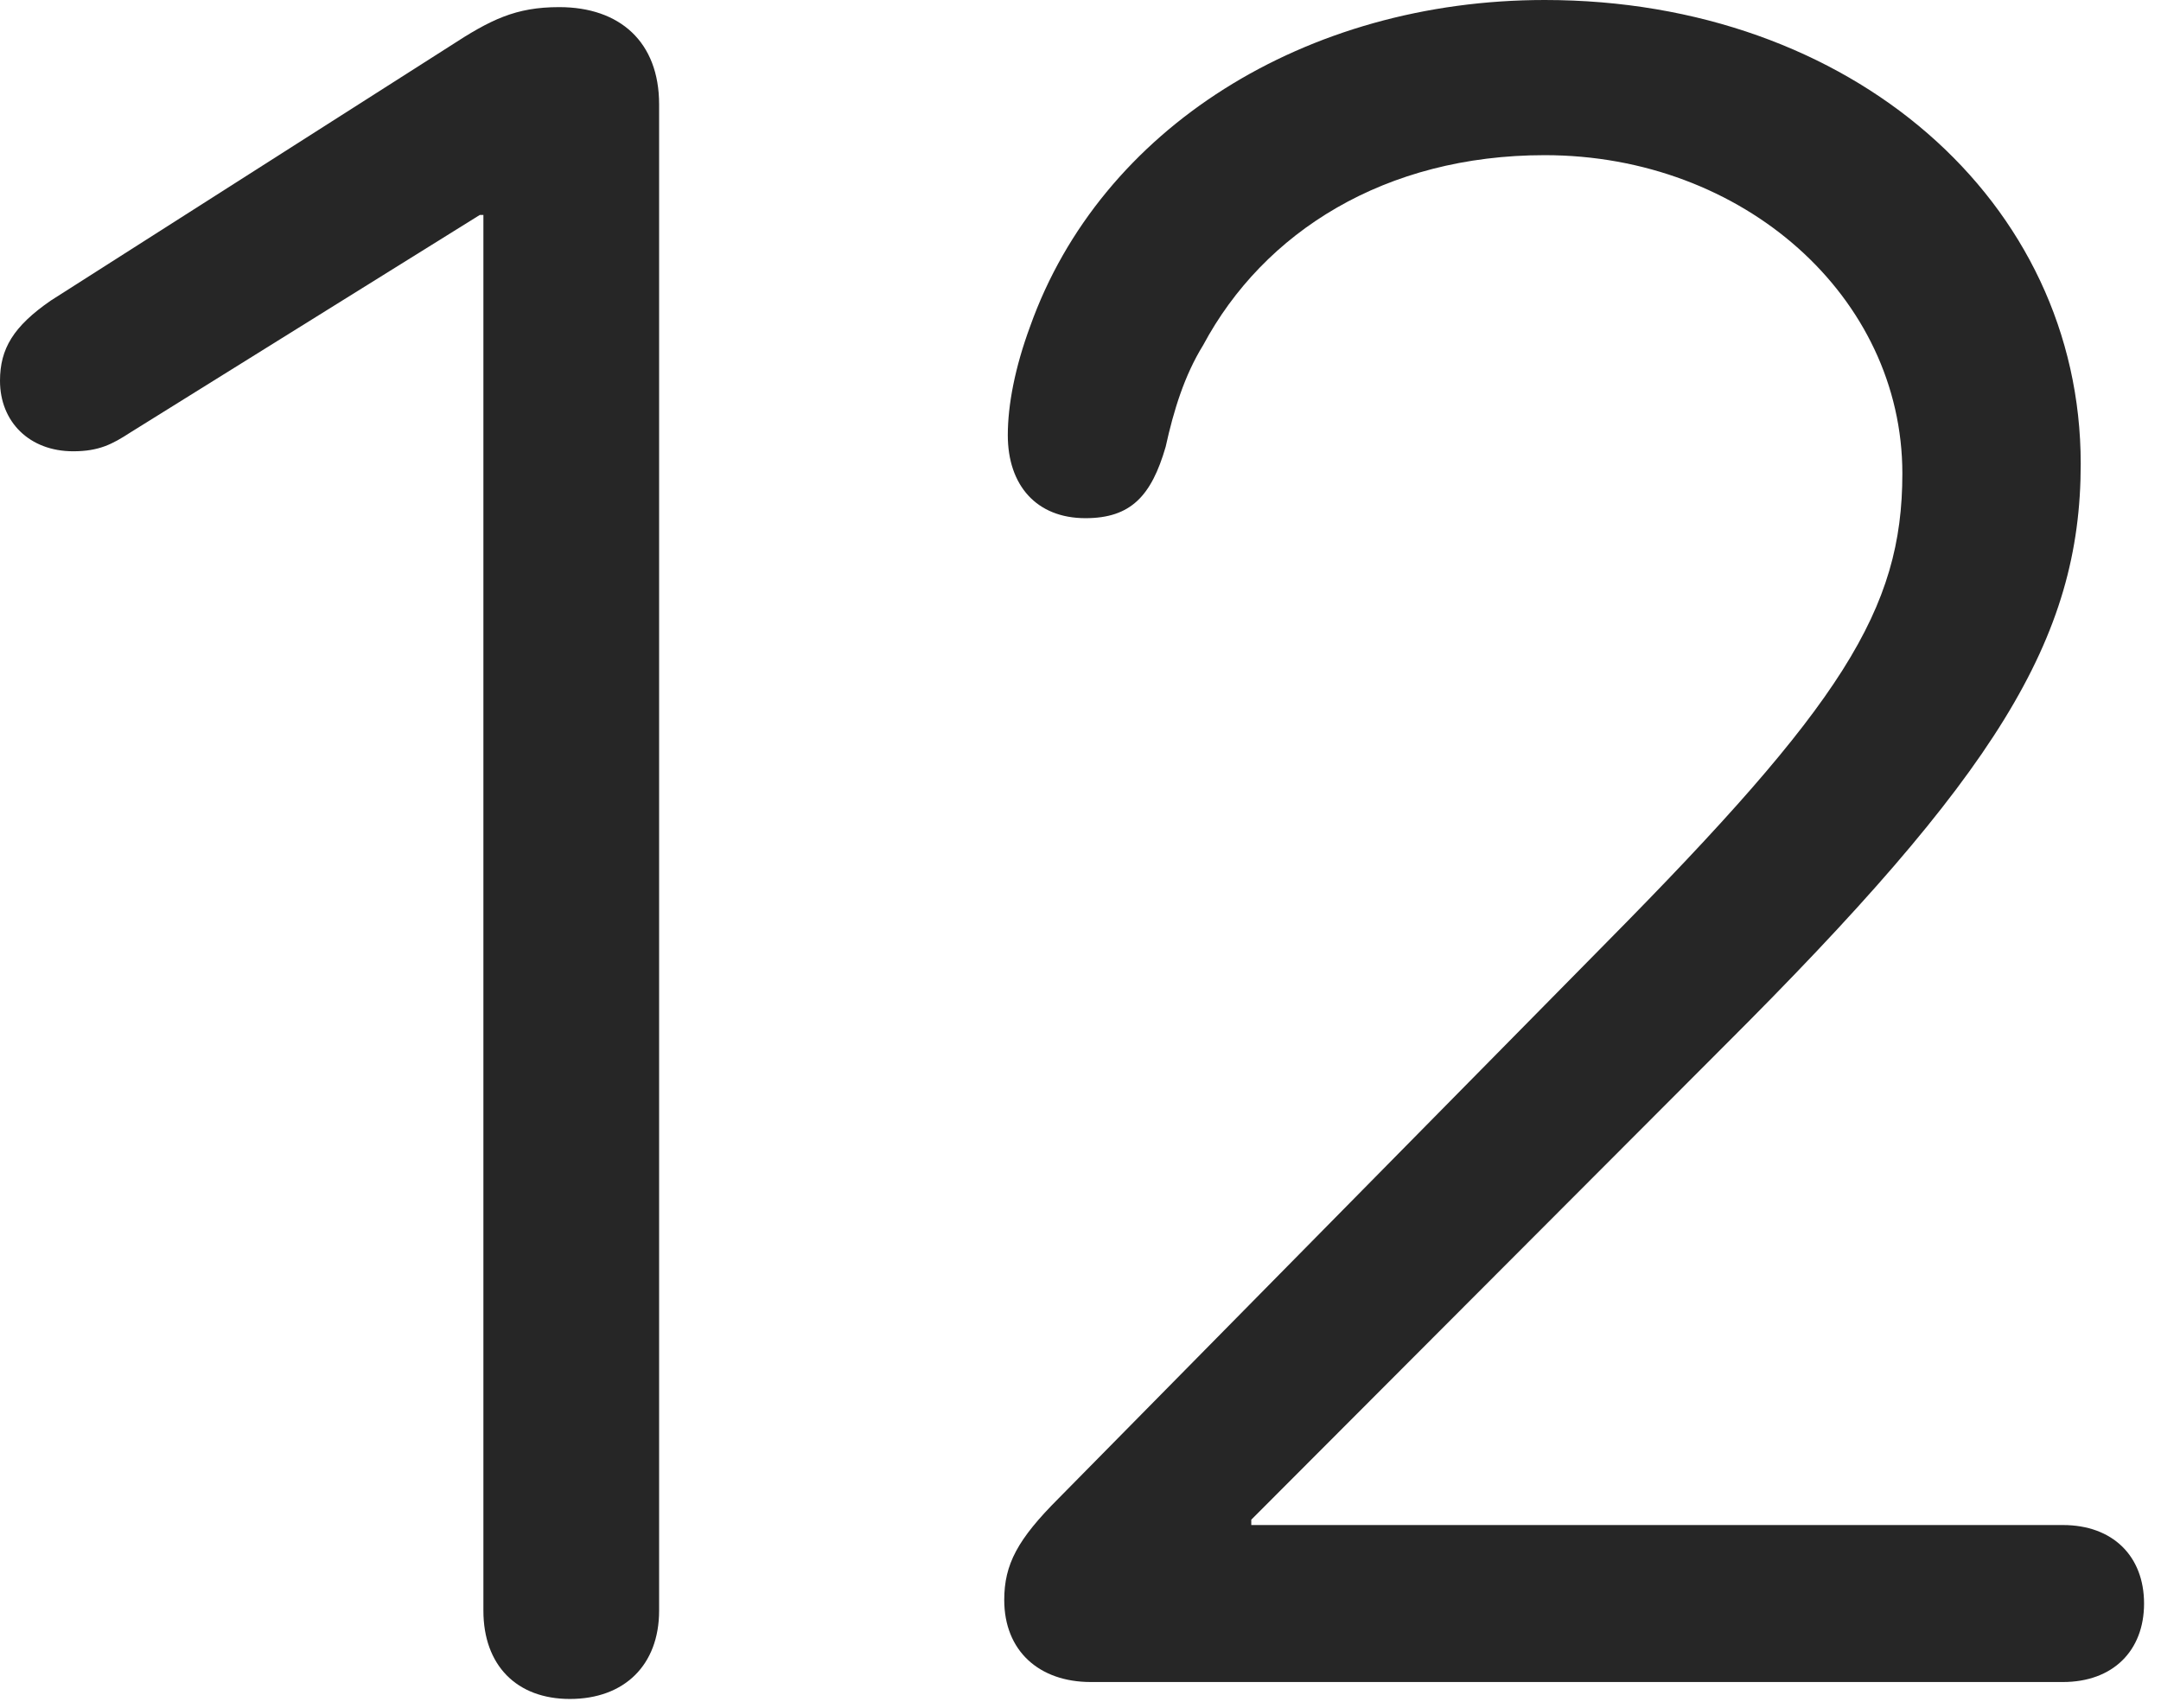 <?xml version="1.0" encoding="UTF-8"?>
<!--Generator: Apple Native CoreSVG 326-->
<!DOCTYPE svg
PUBLIC "-//W3C//DTD SVG 1.1//EN"
       "http://www.w3.org/Graphics/SVG/1.1/DTD/svg11.dtd">
<svg version="1.1" xmlns="http://www.w3.org/2000/svg" xmlns:xlink="http://www.w3.org/1999/xlink" viewBox="0 0 47.324 37.402">
 <g>
  <rect height="37.402" opacity="0" width="47.324" x="0" y="0"/>
  <path d="M23.887 36.836L45.176 36.836C46.27 36.836 46.953 36.152 46.953 35.117C46.953 34.082 46.27 33.398 45.176 33.398L27.402 33.398L27.402 33.281L37.734 22.93C43.711 16.973 45.566 14.004 45.566 10.156C45.566 4.414 40.547 0 33.828 0C28.594 0 24.102 2.812 22.559 7.148C22.227 8.047 22.07 8.867 22.07 9.531C22.07 10.625 22.695 11.348 23.77 11.348C24.766 11.348 25.215 10.859 25.527 9.785C25.703 8.984 25.938 8.223 26.348 7.559C27.676 5.078 30.332 3.398 33.828 3.398C38.184 3.398 41.66 6.504 41.66 10.371C41.66 13.359 40.332 15.43 35.176 20.645L23.184 32.812C22.285 33.711 21.992 34.258 21.992 35.039C21.992 36.152 22.754 36.836 23.887 36.836Z" fill="black" fill-opacity="0.85"/>
  <path d="M12.48 37.207C13.672 37.207 14.434 36.465 14.434 35.273L14.434 2.285C14.434 0.918 13.574 0.156 12.246 0.156C11.289 0.156 10.742 0.43 9.844 1.016L1.113 6.582C0.293 7.148 0 7.637 0 8.34C0 9.238 0.645 9.883 1.602 9.883C2.168 9.883 2.461 9.727 2.852 9.473L10.508 4.707L10.586 4.707L10.586 35.273C10.586 36.465 11.309 37.207 12.48 37.207Z" fill="black" fill-opacity="0.85"/>
 </g>
</svg>
